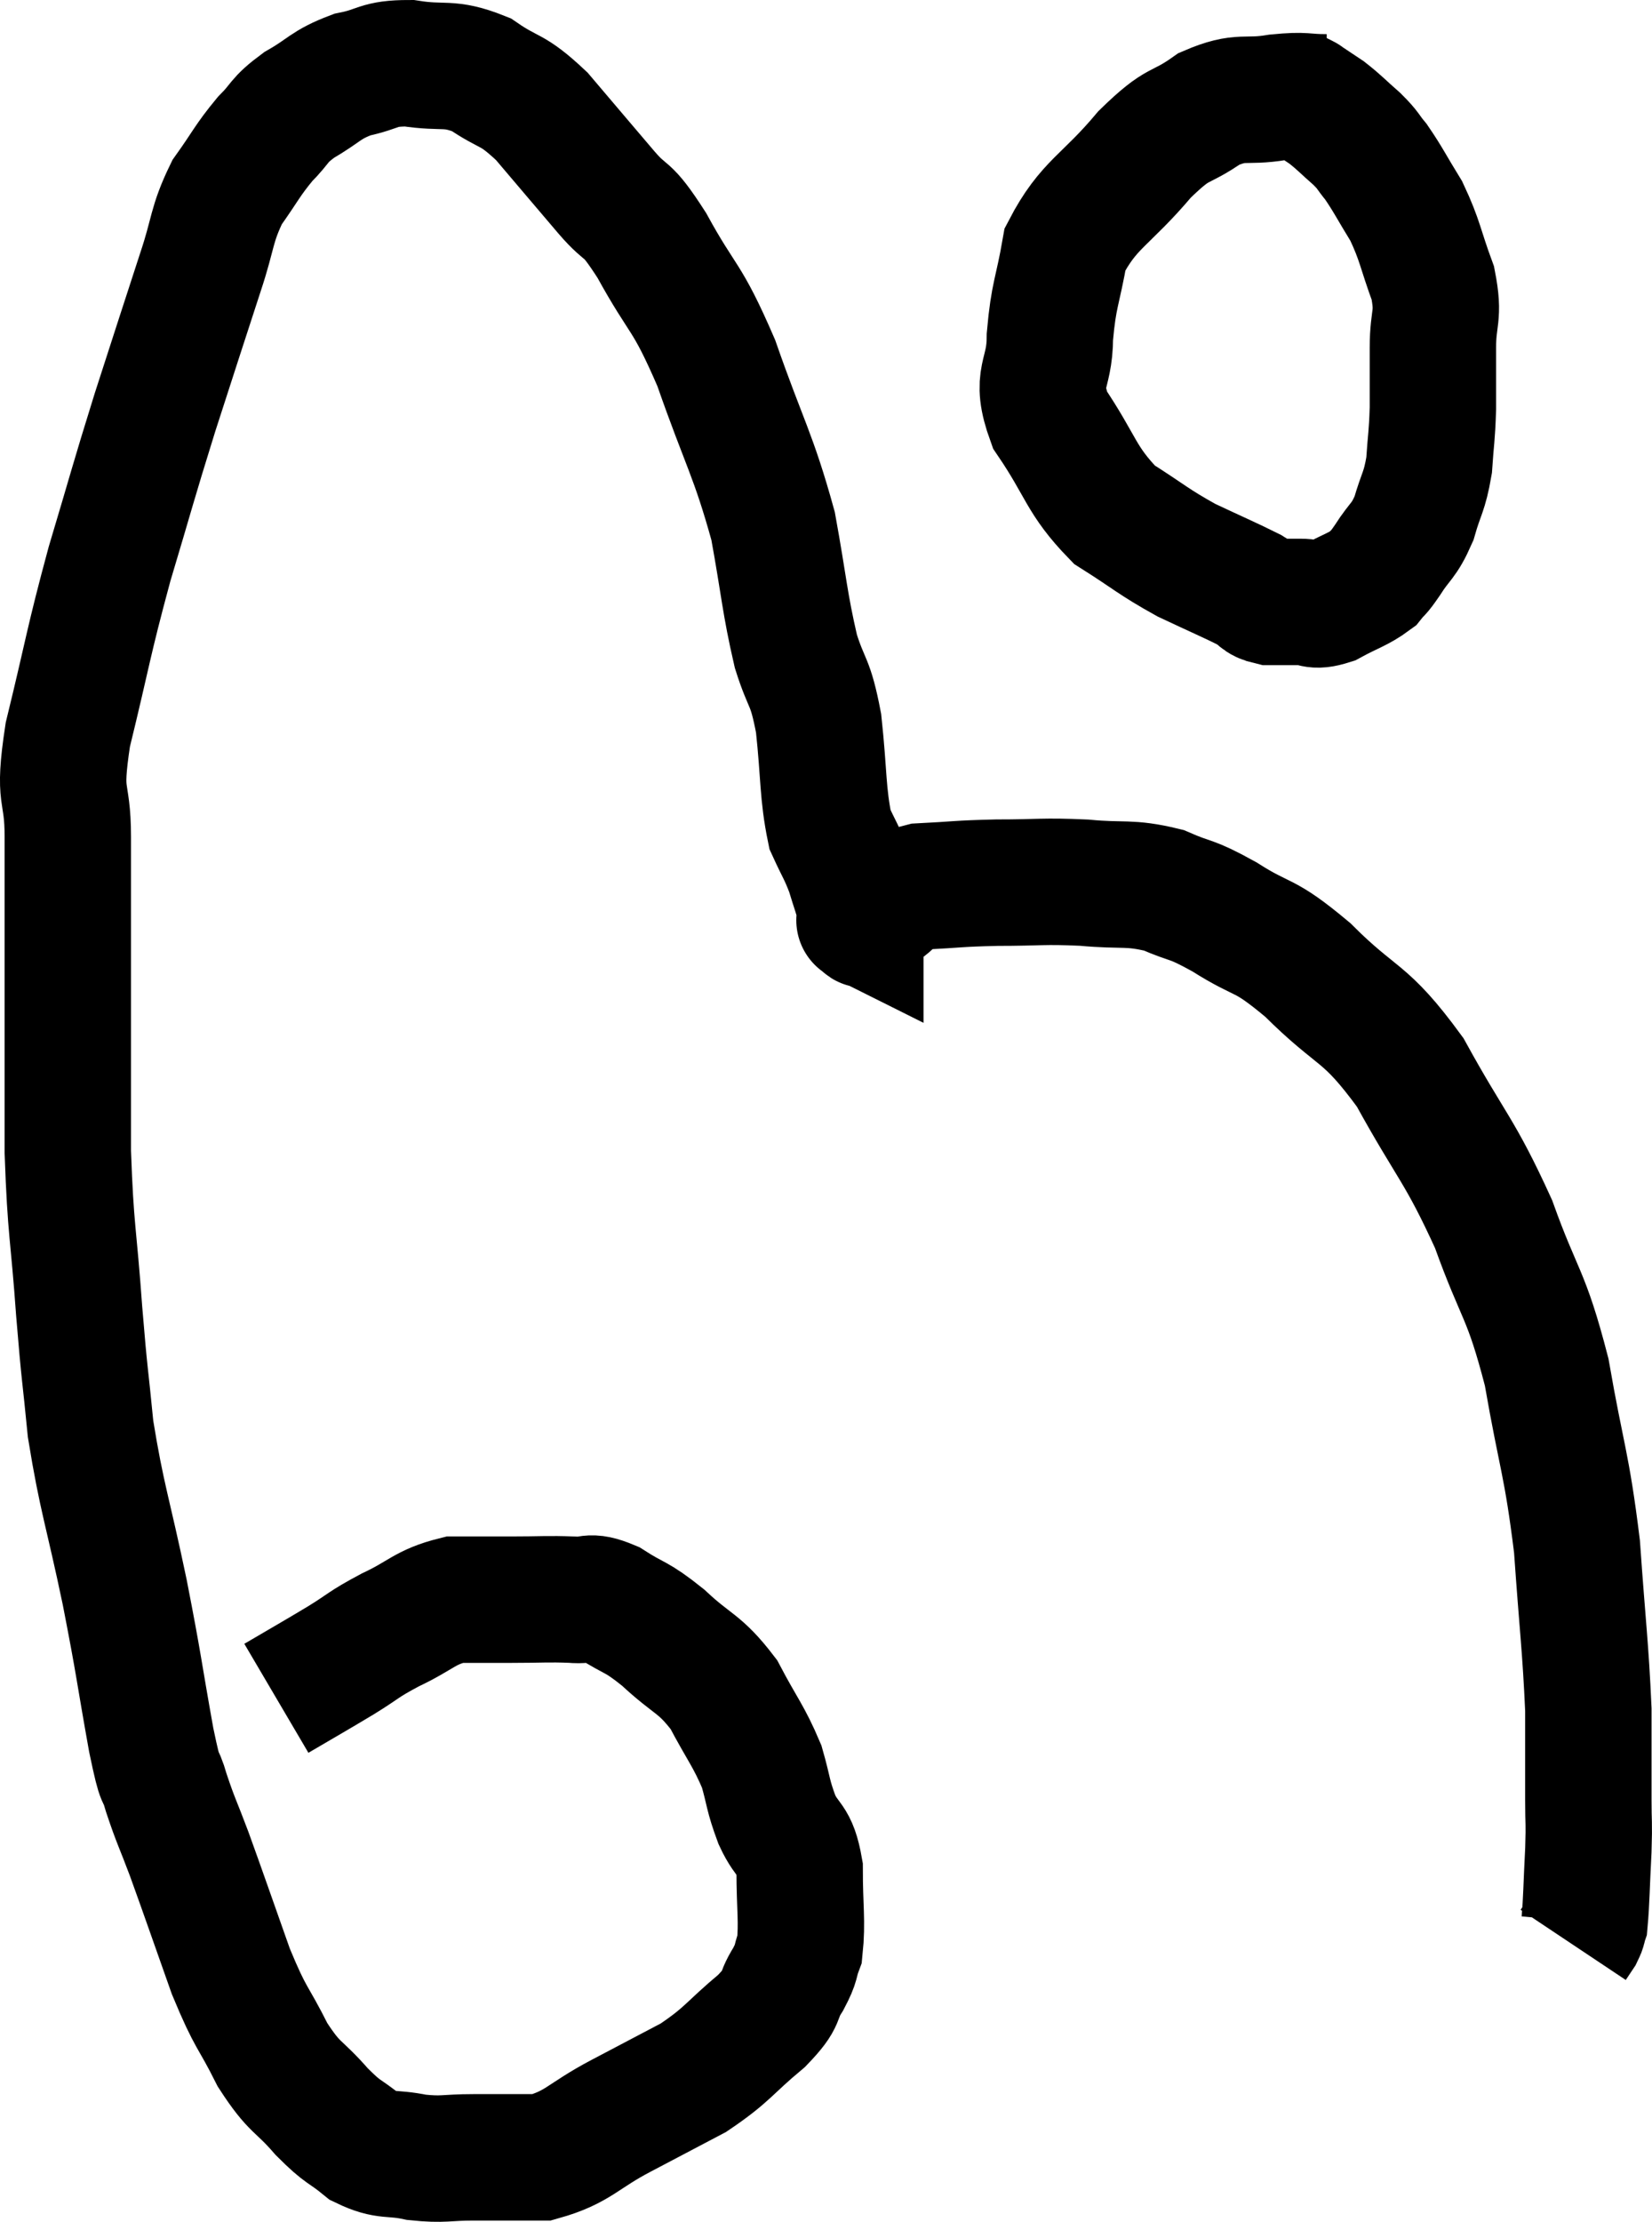<svg xmlns="http://www.w3.org/2000/svg" viewBox="2.947 10.7 26.14 35.14" width="26.14" height="35.14"><path d="M 7.32 37.56 C 7.83 37.26, 7.89 37.23, 8.34 36.96 C 8.73 36.72, 8.67 36.72, 9.12 36.48 C 9.63 36.24, 9.66 36.12, 10.14 36 C 10.59 36, 10.575 36, 11.04 36 C 11.52 36, 11.61 35.985, 12 36 C 12.3 36.03, 12.24 35.91, 12.6 36.06 C 13.02 36.33, 12.99 36.24, 13.44 36.6 C 13.92 37.05, 14.01 36.99, 14.4 37.5 C 14.7 38.07, 14.79 38.145, 15 38.64 C 15.12 39.06, 15.09 39.075, 15.24 39.48 C 15.42 39.87, 15.51 39.75, 15.6 40.26 C 15.6 40.89, 15.645 41.085, 15.6 41.52 C 15.51 41.76, 15.57 41.715, 15.42 42 C 15.21 42.33, 15.375 42.27, 15 42.66 C 14.46 43.11, 14.475 43.185, 13.92 43.56 C 13.35 43.86, 13.38 43.845, 12.78 44.16 C 12.15 44.49, 12.105 44.655, 11.52 44.82 C 10.98 44.82, 10.935 44.82, 10.44 44.82 C 9.99 44.82, 9.975 44.865, 9.54 44.82 C 9.12 44.73, 9.075 44.82, 8.7 44.64 C 8.37 44.37, 8.4 44.46, 8.04 44.1 C 7.65 43.65, 7.62 43.755, 7.26 43.2 C 6.93 42.54, 6.93 42.675, 6.6 41.88 C 6.27 40.95, 6.195 40.725, 5.94 40.02 C 5.76 39.54, 5.73 39.51, 5.58 39.06 C 5.46 38.64, 5.505 39.015, 5.34 38.22 C 5.13 37.05, 5.16 37.11, 4.92 35.88 C 4.65 34.59, 4.56 34.41, 4.38 33.3 C 4.29 32.37, 4.29 32.535, 4.2 31.44 C 4.11 30.18, 4.065 30.195, 4.02 28.92 C 4.02 27.63, 4.02 27.585, 4.02 26.34 C 4.02 25.14, 4.02 24.945, 4.02 23.94 C 4.02 23.13, 3.855 23.4, 4.02 22.32 C 4.35 20.97, 4.335 20.895, 4.68 19.62 C 5.04 18.42, 5.04 18.375, 5.4 17.22 C 5.76 16.11, 5.835 15.87, 6.12 15 C 6.33 14.37, 6.285 14.265, 6.54 13.74 C 6.84 13.32, 6.855 13.245, 7.14 12.9 C 7.41 12.63, 7.335 12.615, 7.68 12.36 C 8.1 12.12, 8.085 12.045, 8.52 11.88 C 8.97 11.79, 8.91 11.7, 9.42 11.7 C 9.99 11.79, 10.035 11.67, 10.56 11.88 C 11.04 12.21, 11.025 12.075, 11.52 12.54 C 12.03 13.14, 12.105 13.23, 12.54 13.74 C 12.9 14.16, 12.825 13.905, 13.26 14.58 C 13.77 15.51, 13.8 15.33, 14.28 16.44 C 14.73 17.73, 14.865 17.88, 15.18 19.02 C 15.36 20.01, 15.36 20.22, 15.54 21 C 15.72 21.57, 15.765 21.435, 15.9 22.14 C 15.99 22.98, 15.96 23.235, 16.08 23.82 C 16.23 24.15, 16.26 24.165, 16.38 24.48 C 16.47 24.78, 16.515 24.885, 16.56 25.08 C 16.56 25.17, 16.56 25.215, 16.56 25.26 C 16.56 25.26, 16.53 25.245, 16.56 25.26 C 16.62 25.29, 16.62 25.35, 16.68 25.32 C 16.74 25.23, 16.59 25.29, 16.8 25.14 C 17.16 24.93, 17.04 24.84, 17.52 24.72 C 18.12 24.69, 18.075 24.675, 18.72 24.66 C 19.41 24.66, 19.44 24.63, 20.1 24.66 C 20.73 24.72, 20.805 24.645, 21.36 24.78 C 21.84 24.99, 21.75 24.885, 22.32 25.2 C 22.98 25.62, 22.905 25.425, 23.64 26.04 C 24.45 26.85, 24.525 26.655, 25.26 27.66 C 25.92 28.86, 26.04 28.875, 26.58 30.06 C 27 31.23, 27.09 31.125, 27.42 32.4 C 27.66 33.78, 27.735 33.825, 27.9 35.16 C 27.99 36.45, 28.035 36.735, 28.08 37.74 C 28.08 38.46, 28.08 38.625, 28.08 39.18 C 28.08 39.57, 28.095 39.48, 28.08 39.96 C 28.05 40.53, 28.05 40.77, 28.02 41.1 C 27.99 41.19, 28.005 41.19, 27.96 41.28 C 27.9 41.37, 27.87 41.415, 27.84 41.46 L 27.84 41.46" fill="none" stroke="black" stroke-width="2"></path><path d="M 23.94 12.24 C 23.55 12.24, 23.625 12.195, 23.16 12.24 C 22.62 12.33, 22.605 12.195, 22.08 12.42 C 21.57 12.78, 21.63 12.585, 21.06 13.14 C 20.43 13.89, 20.175 13.92, 19.8 14.64 C 19.68 15.33, 19.62 15.345, 19.56 16.02 C 19.56 16.68, 19.305 16.635, 19.56 17.34 C 20.07 18.09, 20.04 18.285, 20.58 18.84 C 21.15 19.2, 21.18 19.26, 21.72 19.56 C 22.23 19.8, 22.41 19.875, 22.74 20.04 C 22.89 20.13, 22.845 20.175, 23.04 20.22 C 23.28 20.22, 23.28 20.22, 23.52 20.22 C 23.76 20.22, 23.715 20.31, 24 20.22 C 24.33 20.04, 24.435 20.025, 24.66 19.86 C 24.78 19.71, 24.735 19.8, 24.9 19.56 C 25.11 19.23, 25.155 19.275, 25.32 18.9 C 25.44 18.48, 25.485 18.495, 25.56 18.06 C 25.59 17.61, 25.605 17.625, 25.62 17.16 C 25.62 16.68, 25.62 16.695, 25.62 16.2 C 25.62 15.69, 25.725 15.72, 25.62 15.18 C 25.41 14.61, 25.425 14.52, 25.2 14.04 C 24.96 13.65, 24.915 13.545, 24.72 13.26 C 24.57 13.08, 24.615 13.095, 24.42 12.9 C 24.18 12.69, 24.15 12.645, 23.94 12.48 C 23.76 12.36, 23.67 12.3, 23.58 12.24 C 23.58 12.24, 23.61 12.255, 23.58 12.24 L 23.46 12.18" fill="none" stroke="black" stroke-width="2"></path></svg>